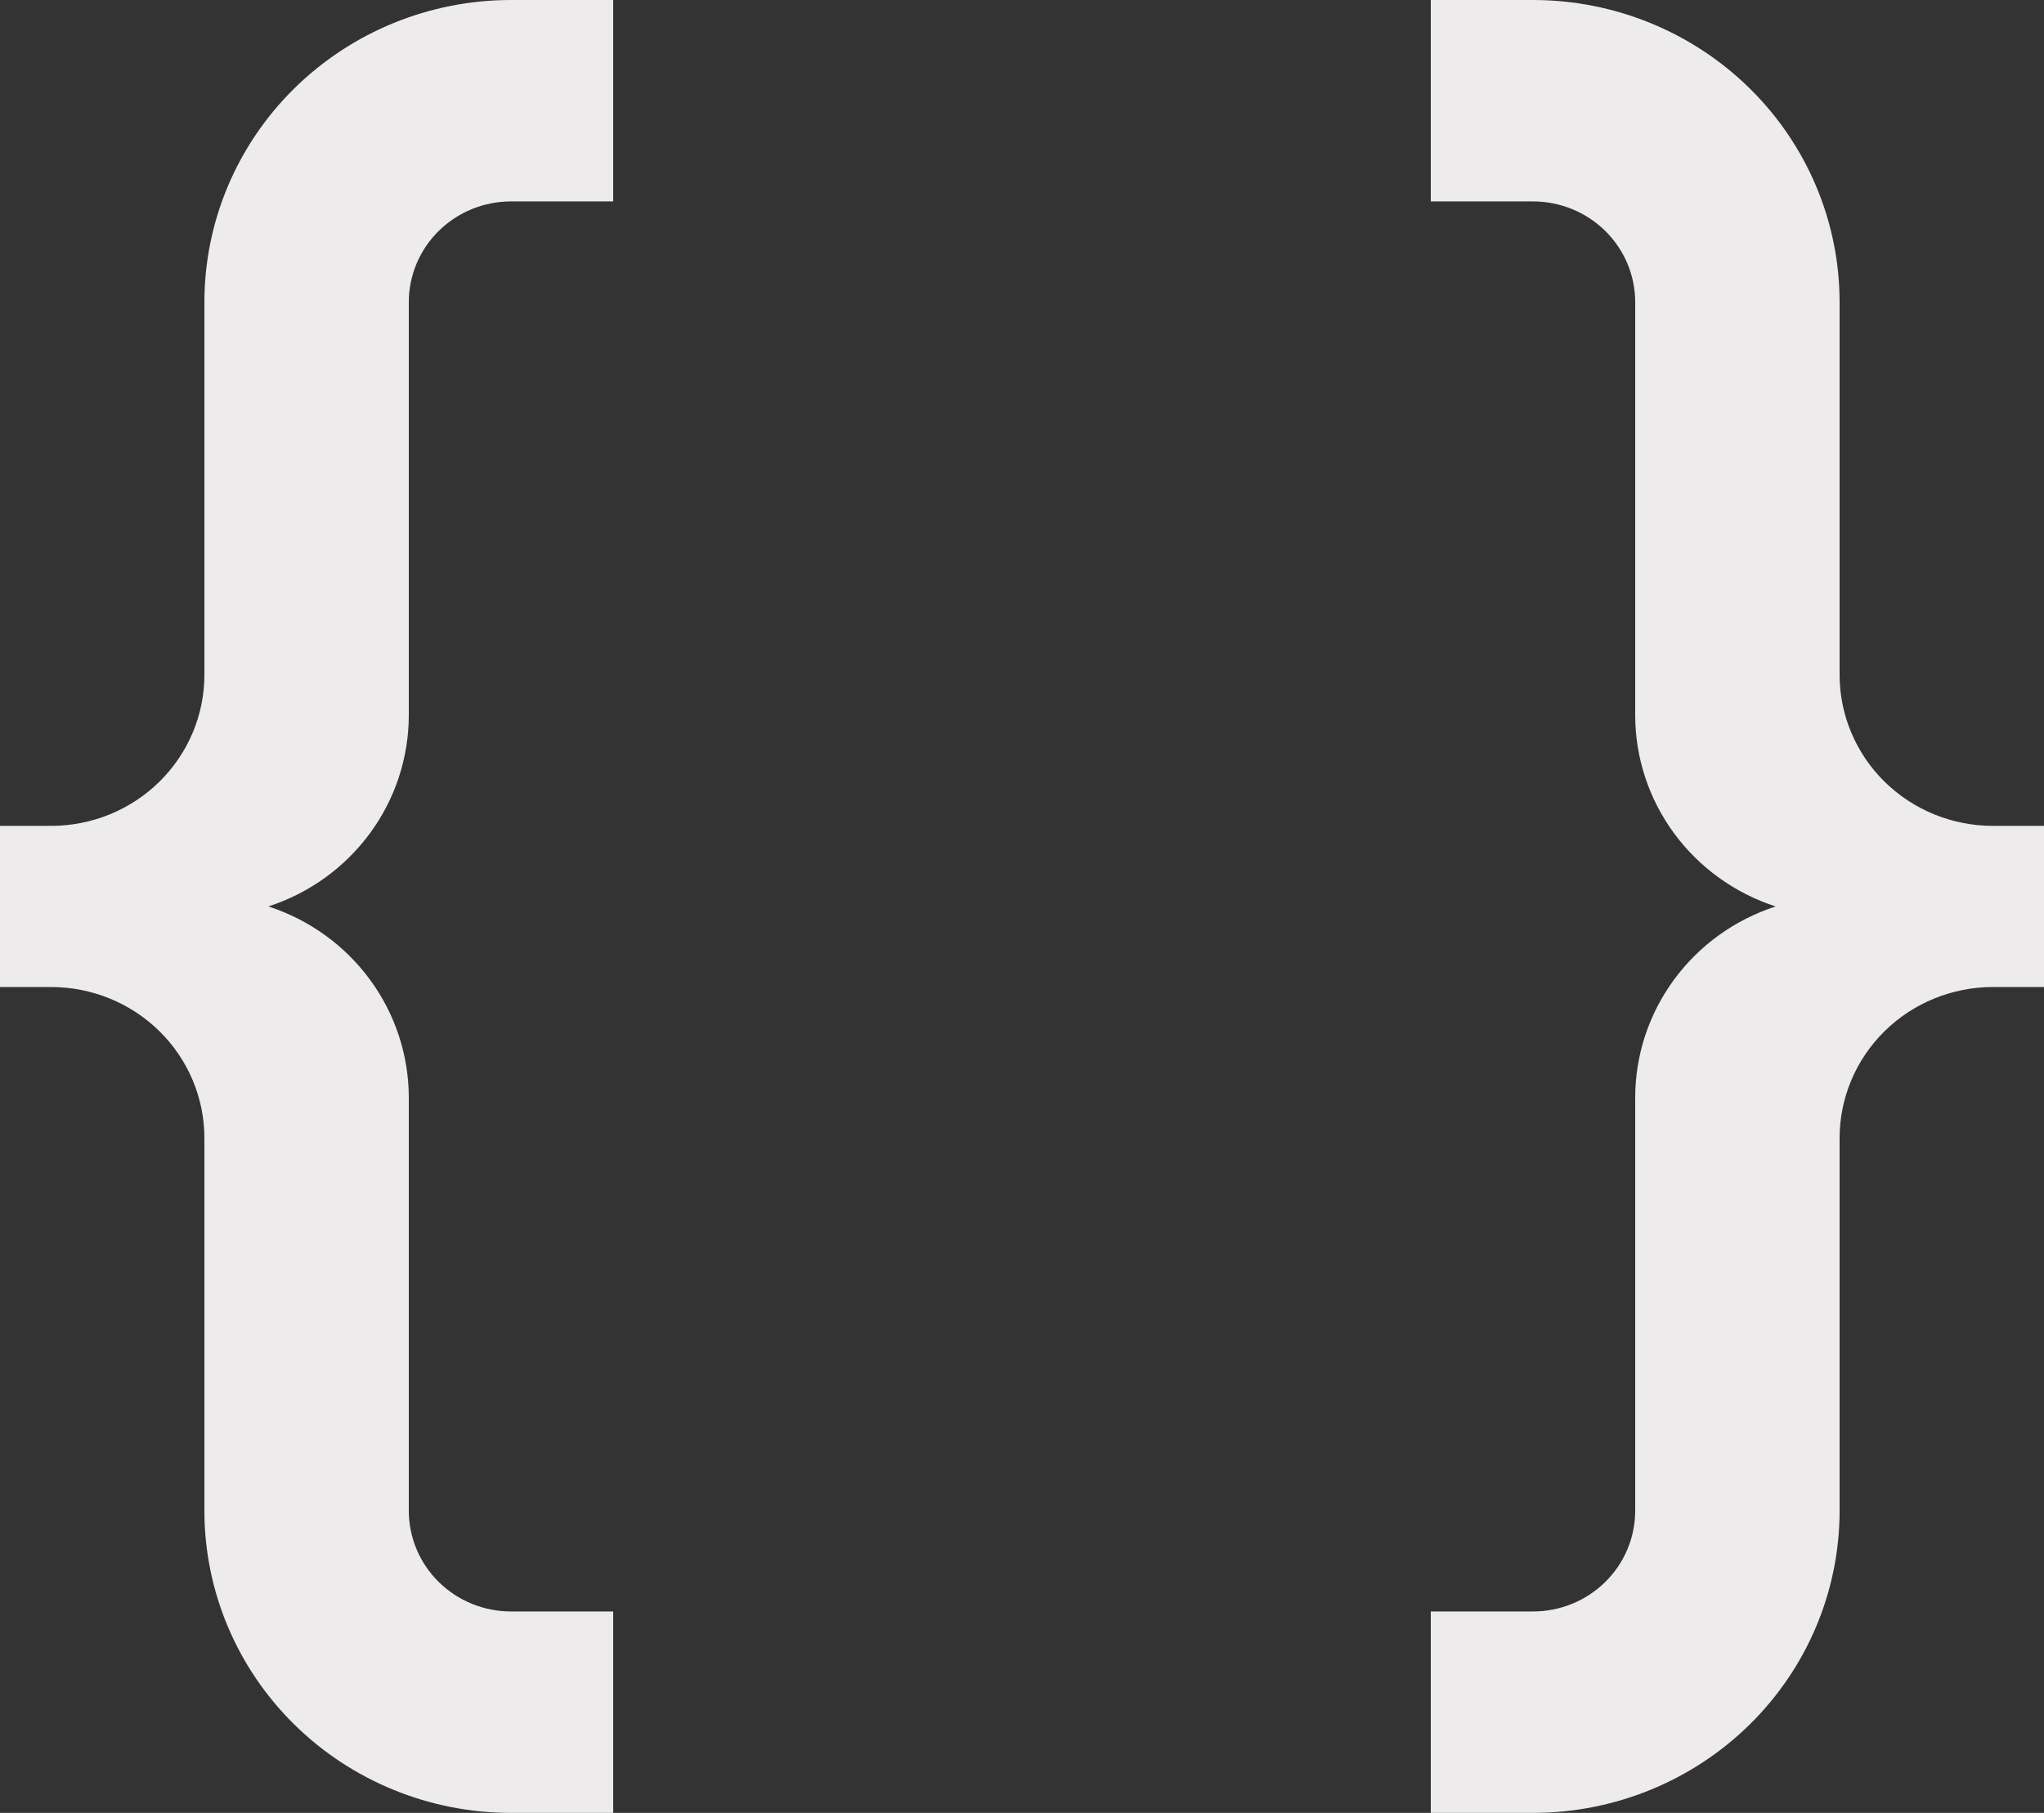 <svg width="319" height="283" viewBox="0 0 319 283" fill="none" xmlns="http://www.w3.org/2000/svg">
<rect x="0" y="0" width="319" height="283" fill="#333333" stroke="none"/>
<path d="M31.9 235.833V177.661C31.9 171.406 29.379 165.408 24.892 160.985C20.406 156.562 14.32 154.078 7.975 154.078H0V128.922H7.975C11.117 128.922 14.228 128.312 17.131 127.127C20.033 125.942 22.671 124.205 24.892 122.015C27.114 119.825 28.877 117.225 30.079 114.364C31.281 111.503 31.9 108.436 31.9 105.339V47.167C31.9 34.657 36.941 22.66 45.915 13.815C54.889 4.969 67.059 0 79.75 0H95.7V31.444H79.75C75.52 31.444 71.463 33.101 68.472 36.049C65.48 38.998 63.8 42.997 63.8 47.167V111.628C63.802 118.247 61.684 124.698 57.749 130.062C53.814 135.425 48.262 139.428 41.885 141.5C48.262 143.572 53.814 147.575 57.749 152.938C61.684 158.302 63.802 164.753 63.8 171.372V235.833C63.8 240.003 65.48 244.002 68.472 246.951C71.463 249.899 75.52 251.556 79.75 251.556H95.7V283H79.75C67.059 283 54.889 278.031 45.915 269.185C36.941 260.34 31.9 248.343 31.9 235.833ZM287.1 177.661V235.833C287.1 248.343 282.059 260.34 273.085 269.185C264.111 278.031 251.941 283 239.25 283H223.3V251.556H239.25C243.48 251.556 247.537 249.899 250.528 246.951C253.52 244.002 255.2 240.003 255.2 235.833V171.372C255.198 164.753 257.316 158.302 261.251 152.938C265.186 147.575 270.738 143.572 277.115 141.5C270.738 139.428 265.186 135.425 261.251 130.062C257.316 124.698 255.198 118.247 255.2 111.628V47.167C255.2 42.997 253.52 38.998 250.528 36.049C247.537 33.101 243.48 31.444 239.25 31.444H223.3V0H239.25C251.941 0 264.111 4.969 273.085 13.815C282.059 22.66 287.1 34.657 287.1 47.167V105.339C287.1 111.594 289.621 117.592 294.107 122.015C298.594 126.438 304.68 128.922 311.025 128.922H319V154.078H311.025C304.68 154.078 298.594 156.562 294.107 160.985C289.621 165.408 287.1 171.406 287.1 177.661Z" fill="#EDEBEB"/>
</svg>

